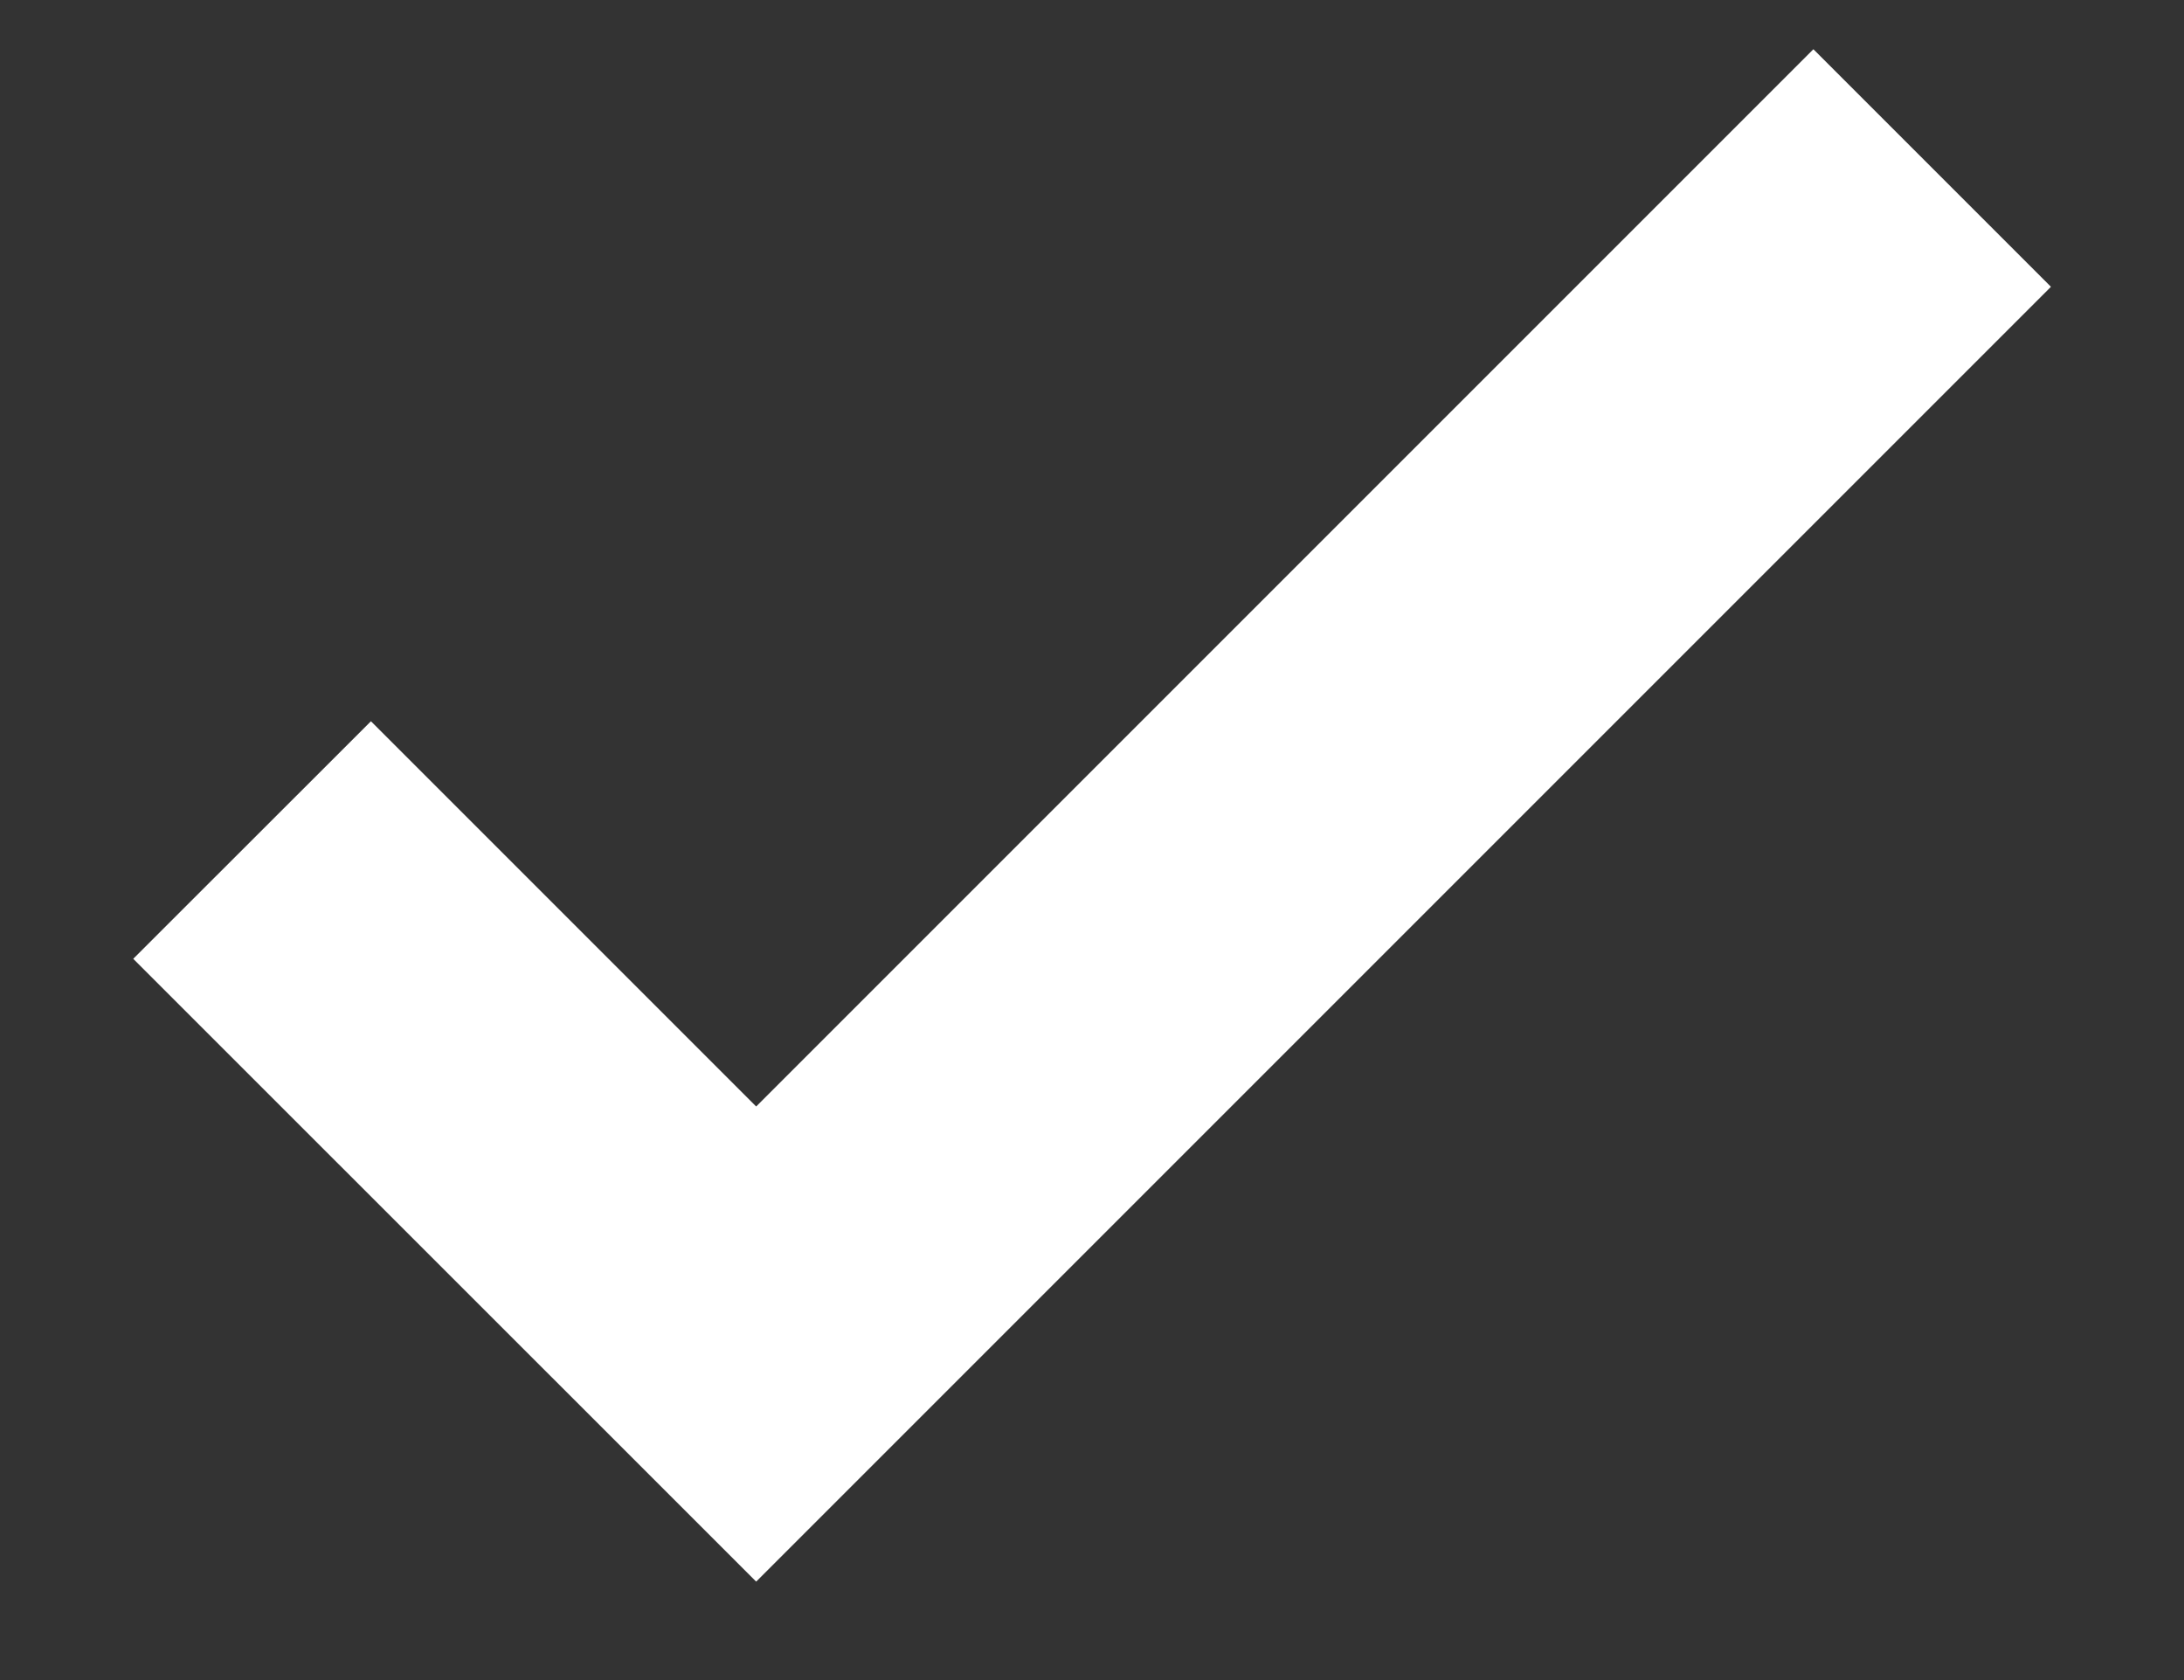 <svg width="13" height="10" viewBox="0 0 13 10" fill="none" xmlns="http://www.w3.org/2000/svg">
<rect x="0" y="0" width="13" height="10" fill="#333333" stroke="none"/>
<path d="M4.501 9.414L0.793 5.707L2.208 4.293L4.501 6.586L10.794 0.293L12.208 1.707L4.501 9.414Z" fill="white"/>
</svg>
